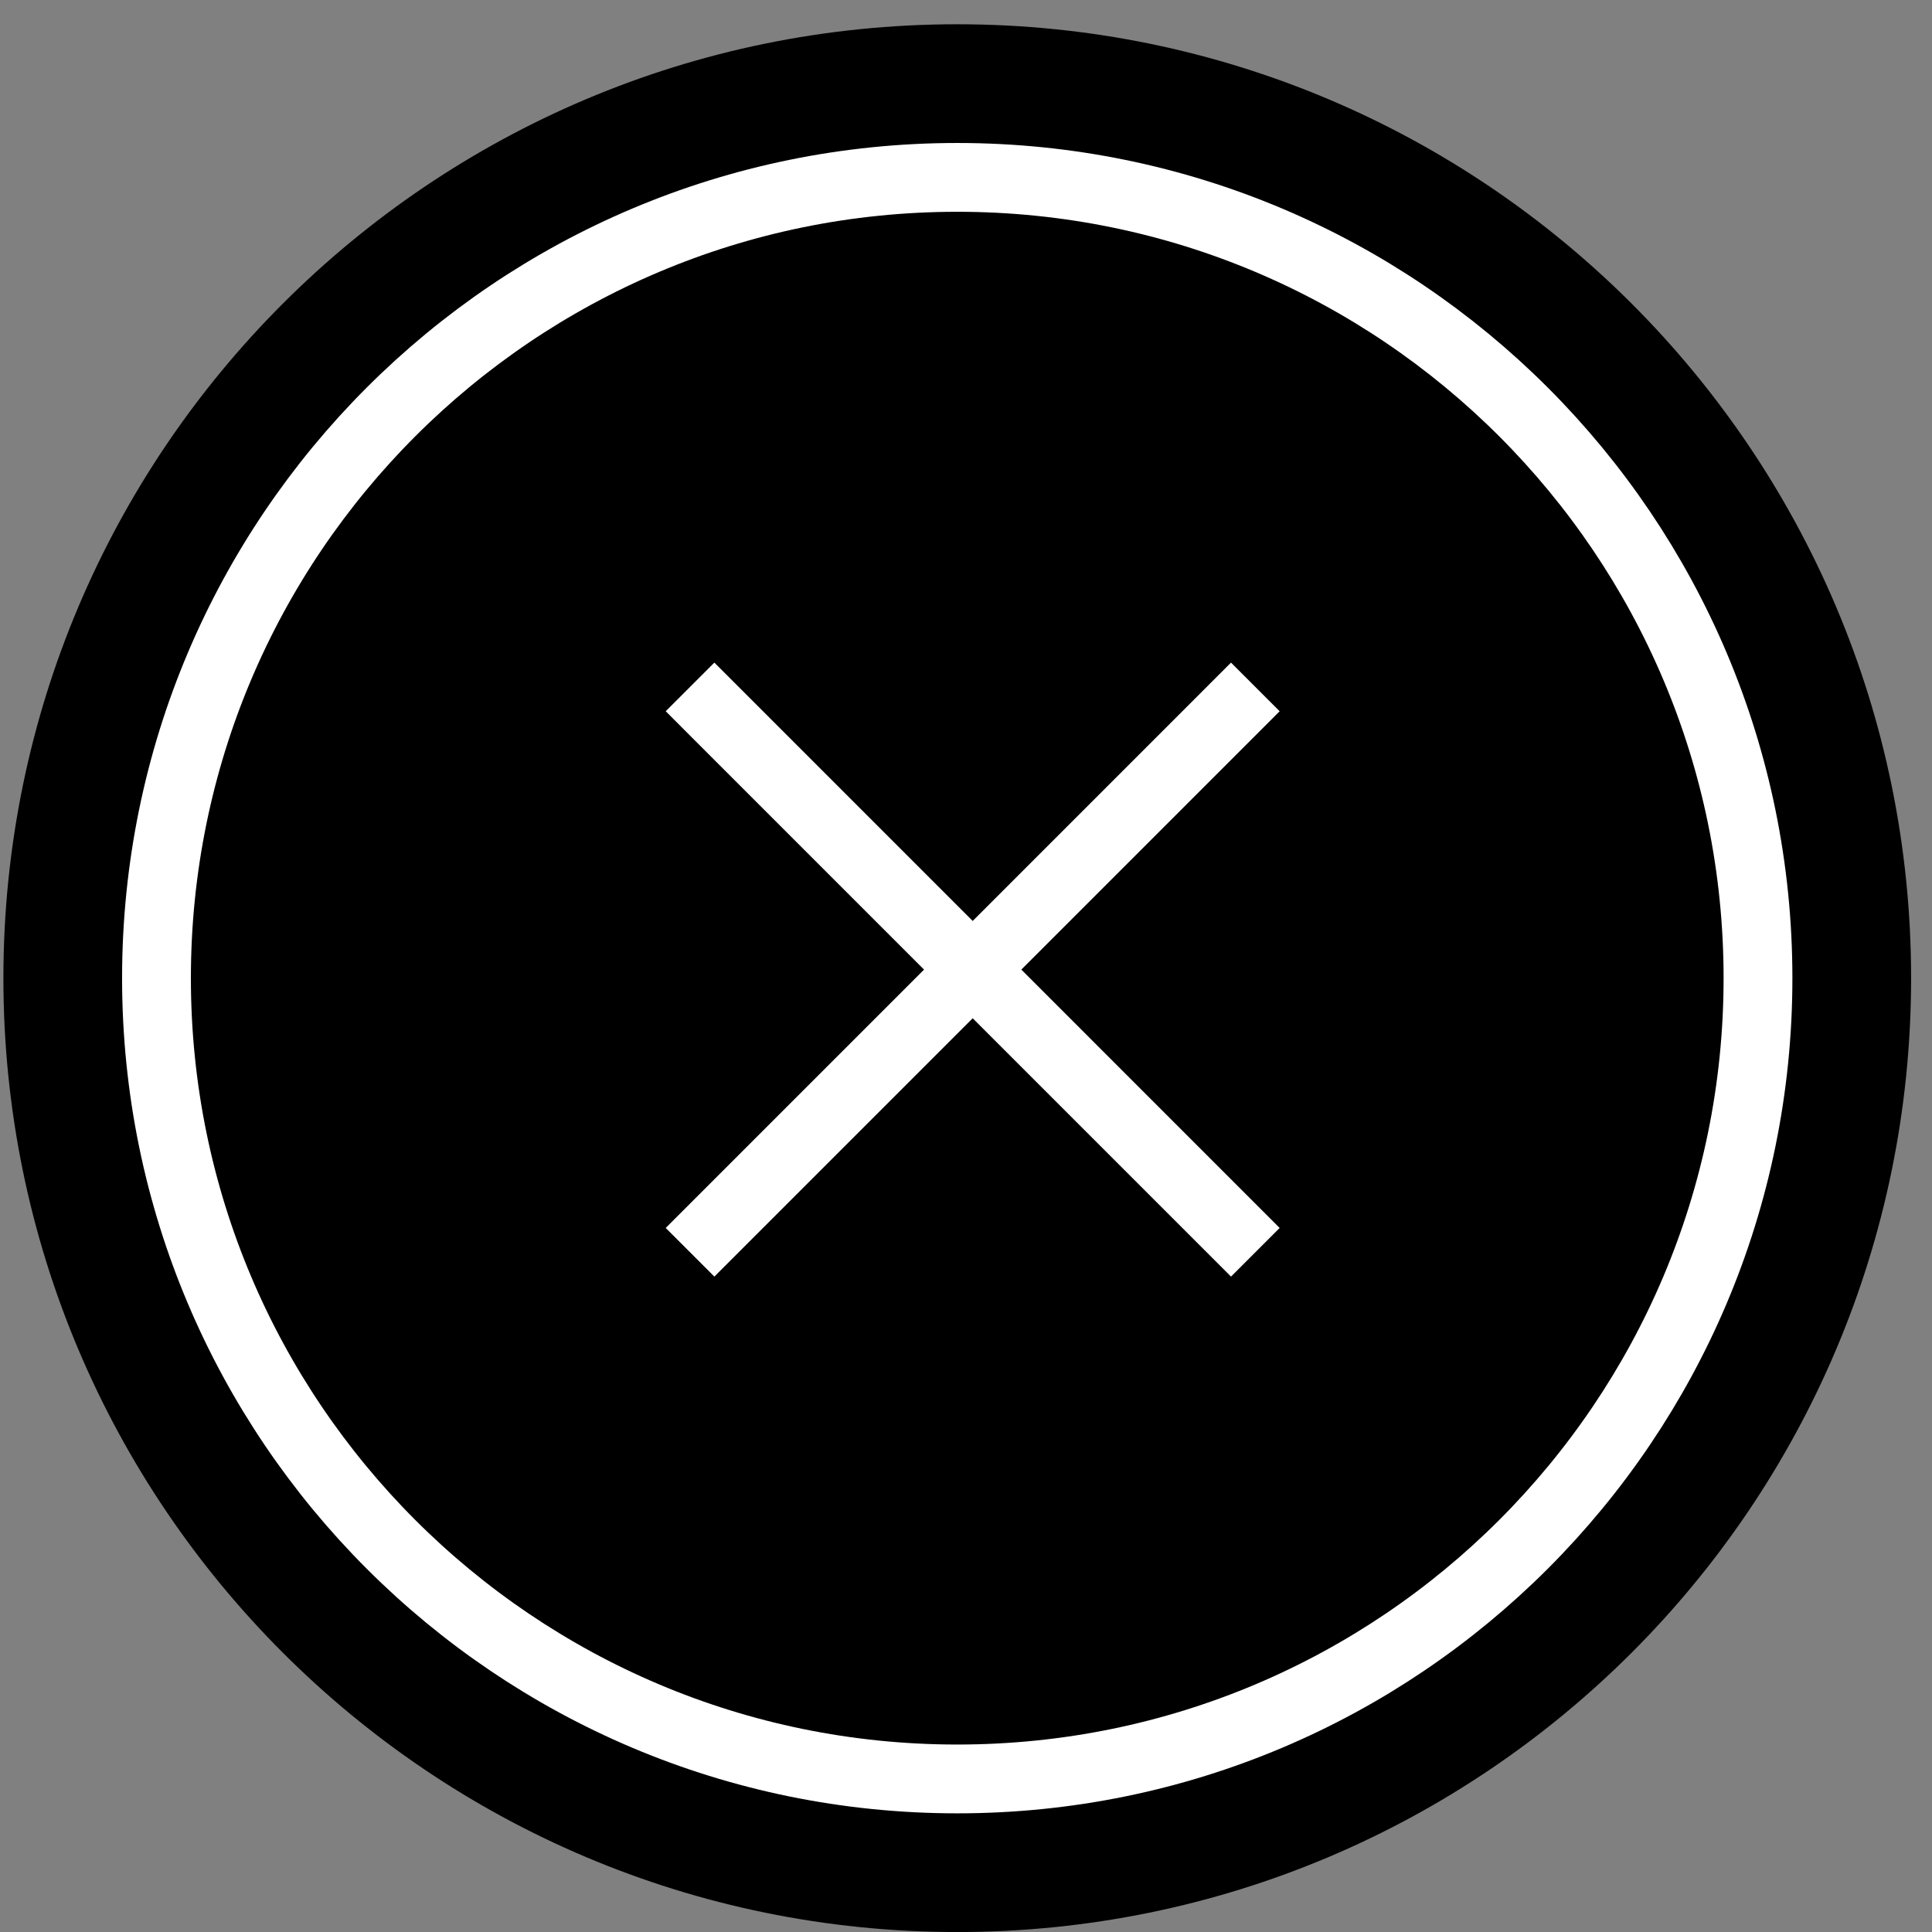 <?xml version="1.0" encoding="utf-8"?>
<!-- Generator: Adobe Illustrator 16.0.0, SVG Export Plug-In . SVG Version: 6.00 Build 0)  -->
<!DOCTYPE svg PUBLIC "-//W3C//DTD SVG 1.1//EN" "http://www.w3.org/Graphics/SVG/1.1/DTD/svg11.dtd">
<svg version="1.1" id="Layer_1" xmlns="http://www.w3.org/2000/svg" xmlns:xlink="http://www.w3.org/1999/xlink" x="0px" y="0px"
	 width="79.608px" height="79.609px" viewBox="0 0 79.608 79.609" enable-background="new 0 0 79.608 79.609" xml:space="preserve">
<rect x="0" y="0" width="79.608" height="79.609" fill="#808080" stroke="none"/>
<g>
	<g>
		<line stroke="#FFFFFF" stroke-width="2.835" stroke-miterlimit="10" x1="30.292" y1="28.012" x2="53.586" y2="51.307"/>
		<line stroke="#FFFFFF" stroke-width="2.835" stroke-miterlimit="10" x1="53.586" y1="28.012" x2="30.292" y2="51.307"/>
	</g>
	<g>
		<path d="M0.14,40.305L0.14,40.305C0.14,18.598,17.737,1,39.444,1c21.705,0,39.303,17.598,39.303,39.305l0,0
			c0,21.707-17.598,39.305-39.303,39.305C17.737,79.609,0.14,62.012,0.14,40.305z"/>
		<path fill="none" stroke="#FFFFFF" stroke-width="2.835" stroke-miterlimit="10" d="M6.448,40.305L6.448,40.305
			c0-18.223,14.771-32.996,32.996-32.996c18.223,0,32.994,14.773,32.994,32.996l0,0c0,18.223-14.771,32.996-32.994,32.996
			C21.22,73.301,6.448,58.527,6.448,40.305z"/>
		<path d="M10.114,40.305L10.114,40.305c0-16.197,13.131-29.328,29.33-29.328c16.197,0,29.328,13.131,29.328,29.328l0,0
			c0,16.199-13.131,29.33-29.328,29.33C23.245,69.635,10.114,56.504,10.114,40.305z"/>
		<g>
			
				<line fill="none" stroke="#FFFFFF" stroke-width="2.835" stroke-miterlimit="10" x1="28.433" y1="28.305" x2="51.726" y2="51.6"/>
			
				<line fill="none" stroke="#FFFFFF" stroke-width="2.835" stroke-miterlimit="10" x1="51.726" y1="28.305" x2="28.433" y2="51.6"/>
		</g>
	</g>
</g>
</svg>
